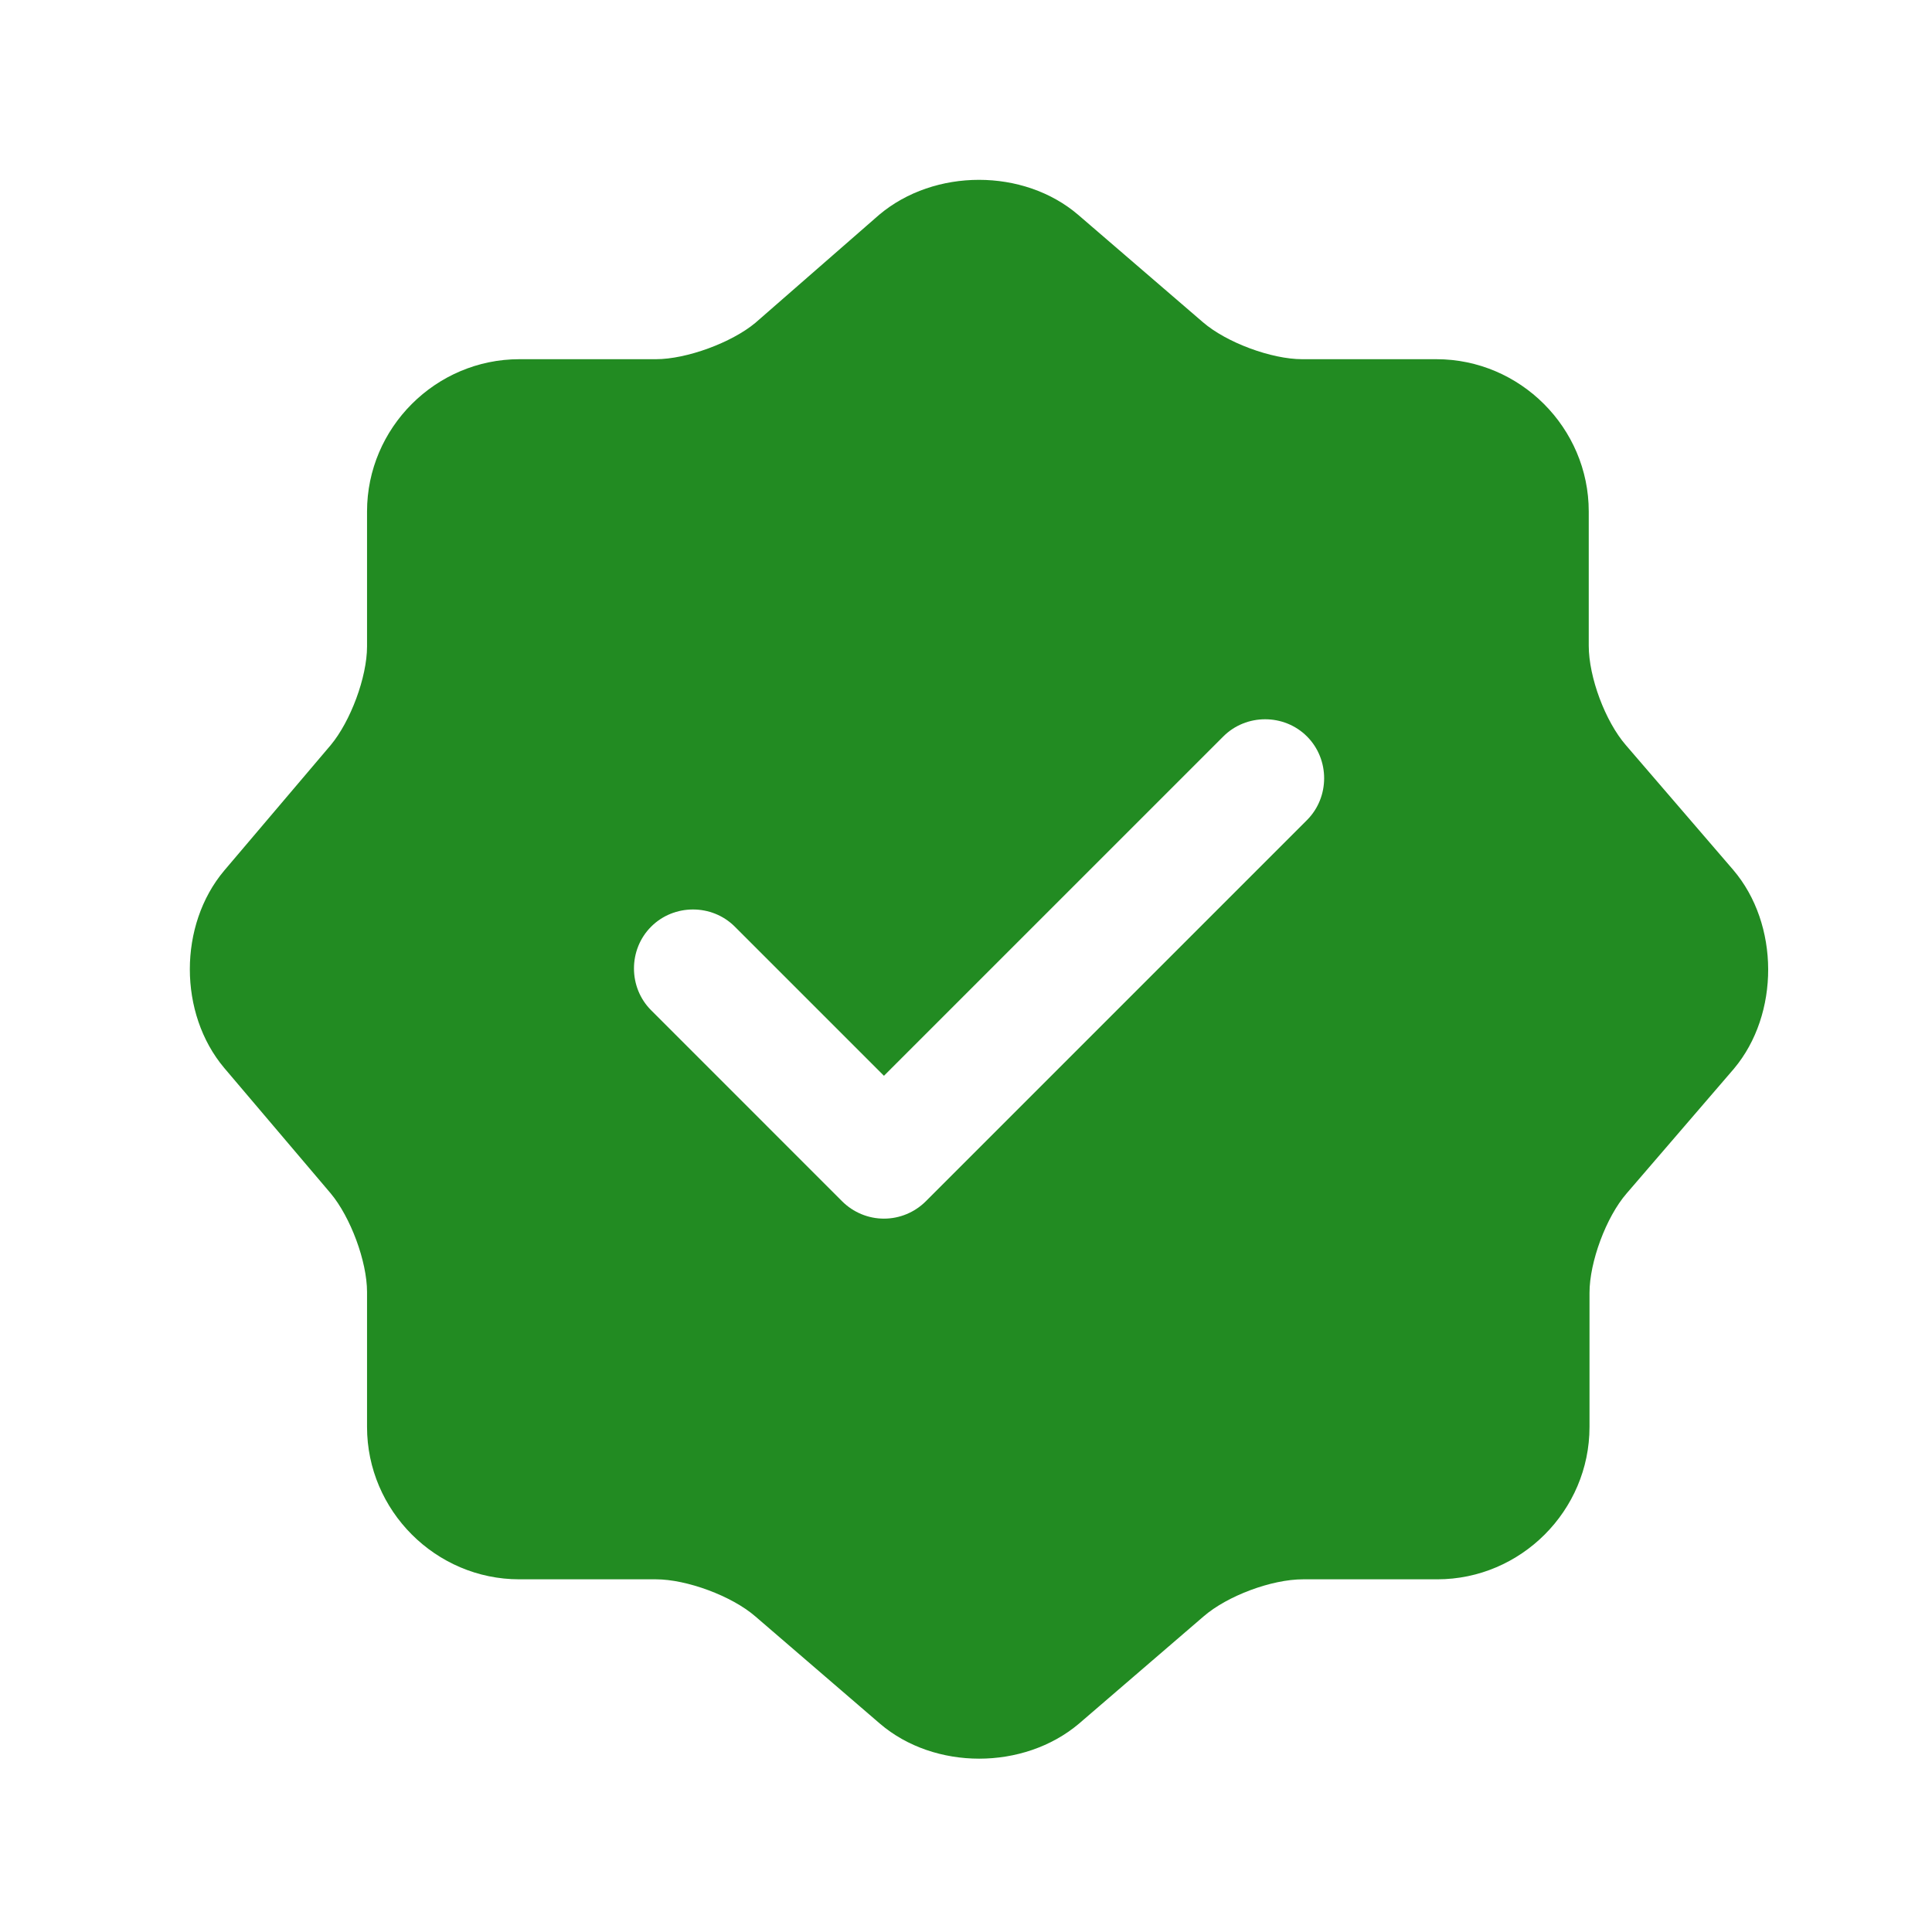 <svg width="51" height="51" viewBox="0 0 51 51" fill="none" xmlns="http://www.w3.org/2000/svg">
<path d="M45.751 22.961L42.918 19.669C42.376 19.044 41.939 17.878 41.939 17.044V13.502C41.939 11.294 40.126 9.482 37.918 9.482H34.376C33.564 9.482 32.376 9.044 31.751 8.503L28.459 5.669C27.022 4.44 24.668 4.44 23.209 5.669L19.939 8.523C19.314 9.044 18.126 9.482 17.314 9.482H13.709C11.501 9.482 9.689 11.294 9.689 13.502V17.065C9.689 17.878 9.251 19.044 8.73 19.669L5.918 22.982C4.709 24.419 4.709 26.753 5.918 28.19L8.73 31.503C9.251 32.127 9.689 33.294 9.689 34.107V37.669C9.689 39.877 11.501 41.69 13.709 41.69H17.314C18.126 41.69 19.314 42.127 19.939 42.669L23.23 45.502C24.668 46.732 27.022 46.732 28.48 45.502L31.772 42.669C32.397 42.127 33.564 41.69 34.397 41.69H37.939C40.147 41.69 41.959 39.877 41.959 37.669V34.127C41.959 33.315 42.397 32.127 42.939 31.503L45.772 28.211C46.98 26.773 46.98 24.398 45.751 22.961ZM34.501 21.648L24.439 31.711C24.147 32.002 23.751 32.169 23.334 32.169C22.918 32.169 22.522 32.002 22.23 31.711L17.189 26.669C16.584 26.065 16.584 25.065 17.189 24.461C17.793 23.857 18.793 23.857 19.397 24.461L23.334 28.398L32.293 19.44C32.897 18.836 33.897 18.836 34.501 19.44C35.105 20.044 35.105 21.044 34.501 21.648Z" fill="#228B22"/>
</svg>
